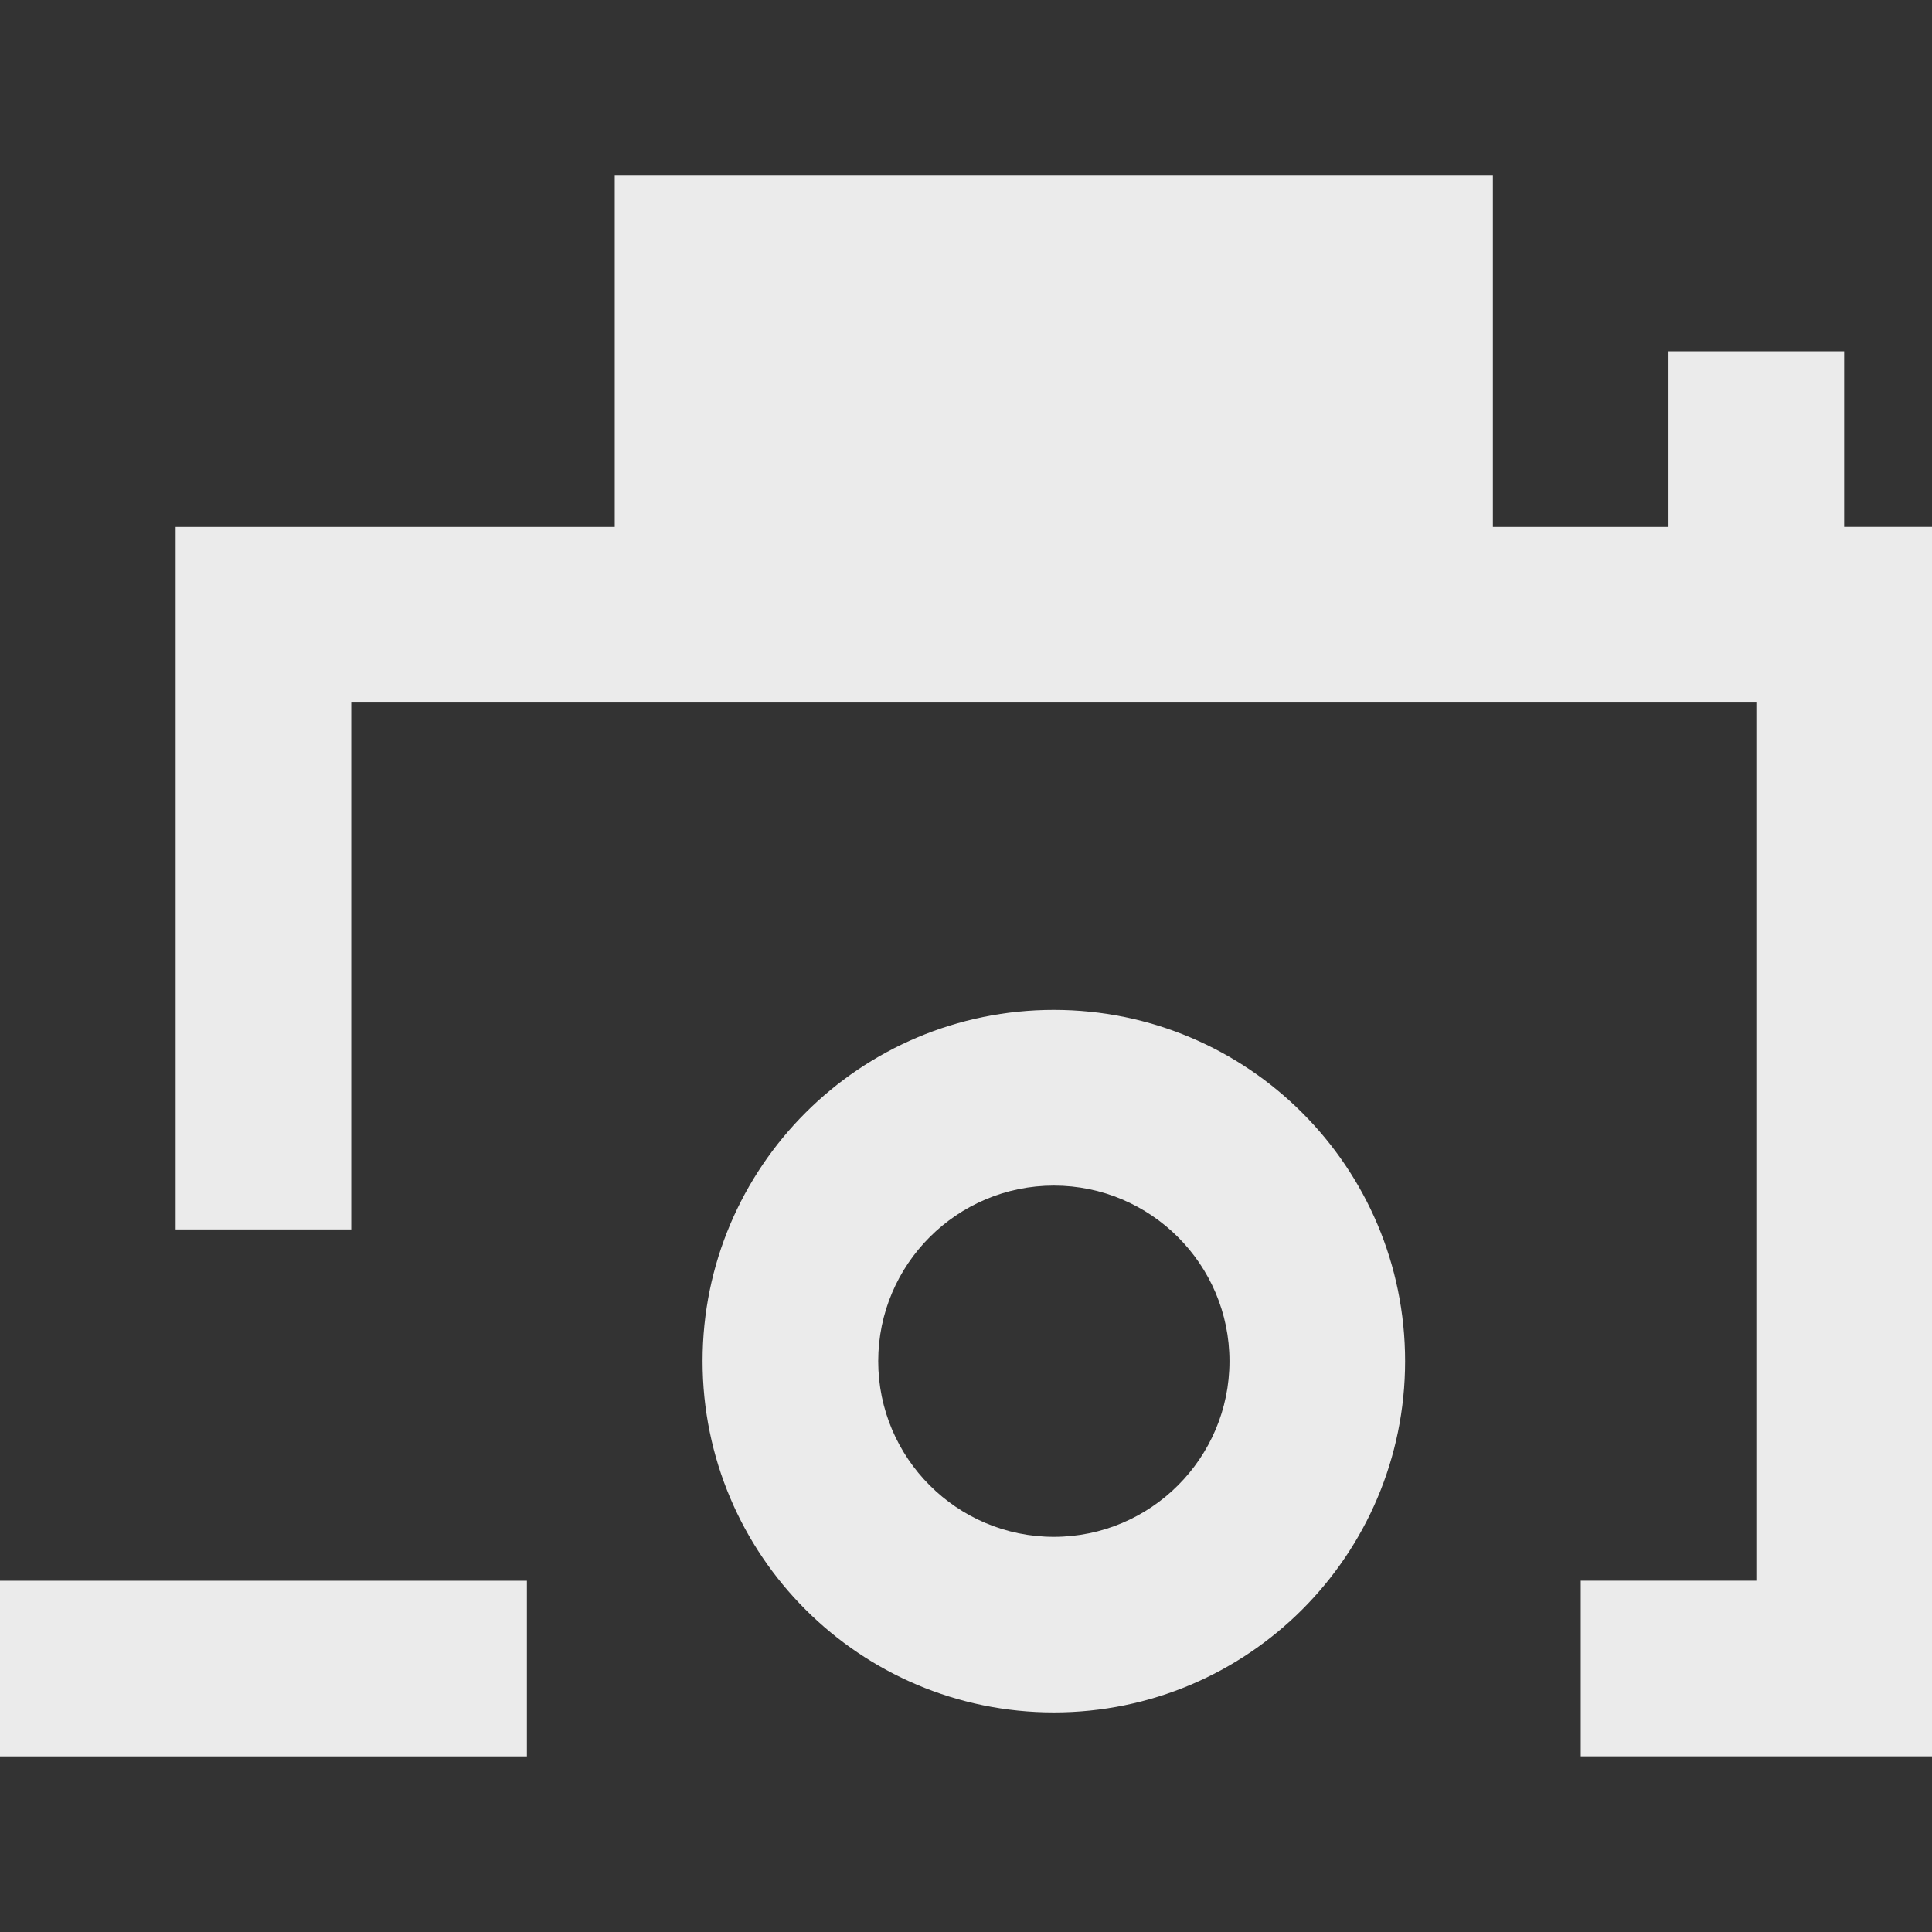 <!-- Generated by IcoMoon.io -->
<svg version="1.1" xmlns="http://www.w3.org/2000/svg" width="32" height="32" viewBox="0 0 32 32">
<rect x="0" y="0" width="32" height="32" fill="#333333" stroke="none"/>
<title>as-camera_minus-</title>
<path fill="#ebebeb" d="M0 29.091h8.727v-2.909h-8.727v2.909zM17.455 25.455c-1.604 0-2.909-1.305-2.909-2.909s1.305-2.909 2.909-2.909c1.604 0 2.909 1.305 2.909 2.909s-1.305 2.909-2.909 2.909zM17.455 16.727c-3.213 0-5.818 2.605-5.818 5.818s2.605 5.818 5.818 5.818c3.213 0 5.818-2.605 5.818-5.818s-2.605-5.818-5.818-5.818zM13.091 8.727h8.727v-2.909h-8.727v2.909zM30.545 8.727v-2.909h-2.909v2.909h-2.909v-5.818h-14.545v5.818h-7.273v11.636h2.909v-8.727h23.273v14.545h-2.909v2.909h5.818v-20.364h-1.455z"></path>
</svg>
